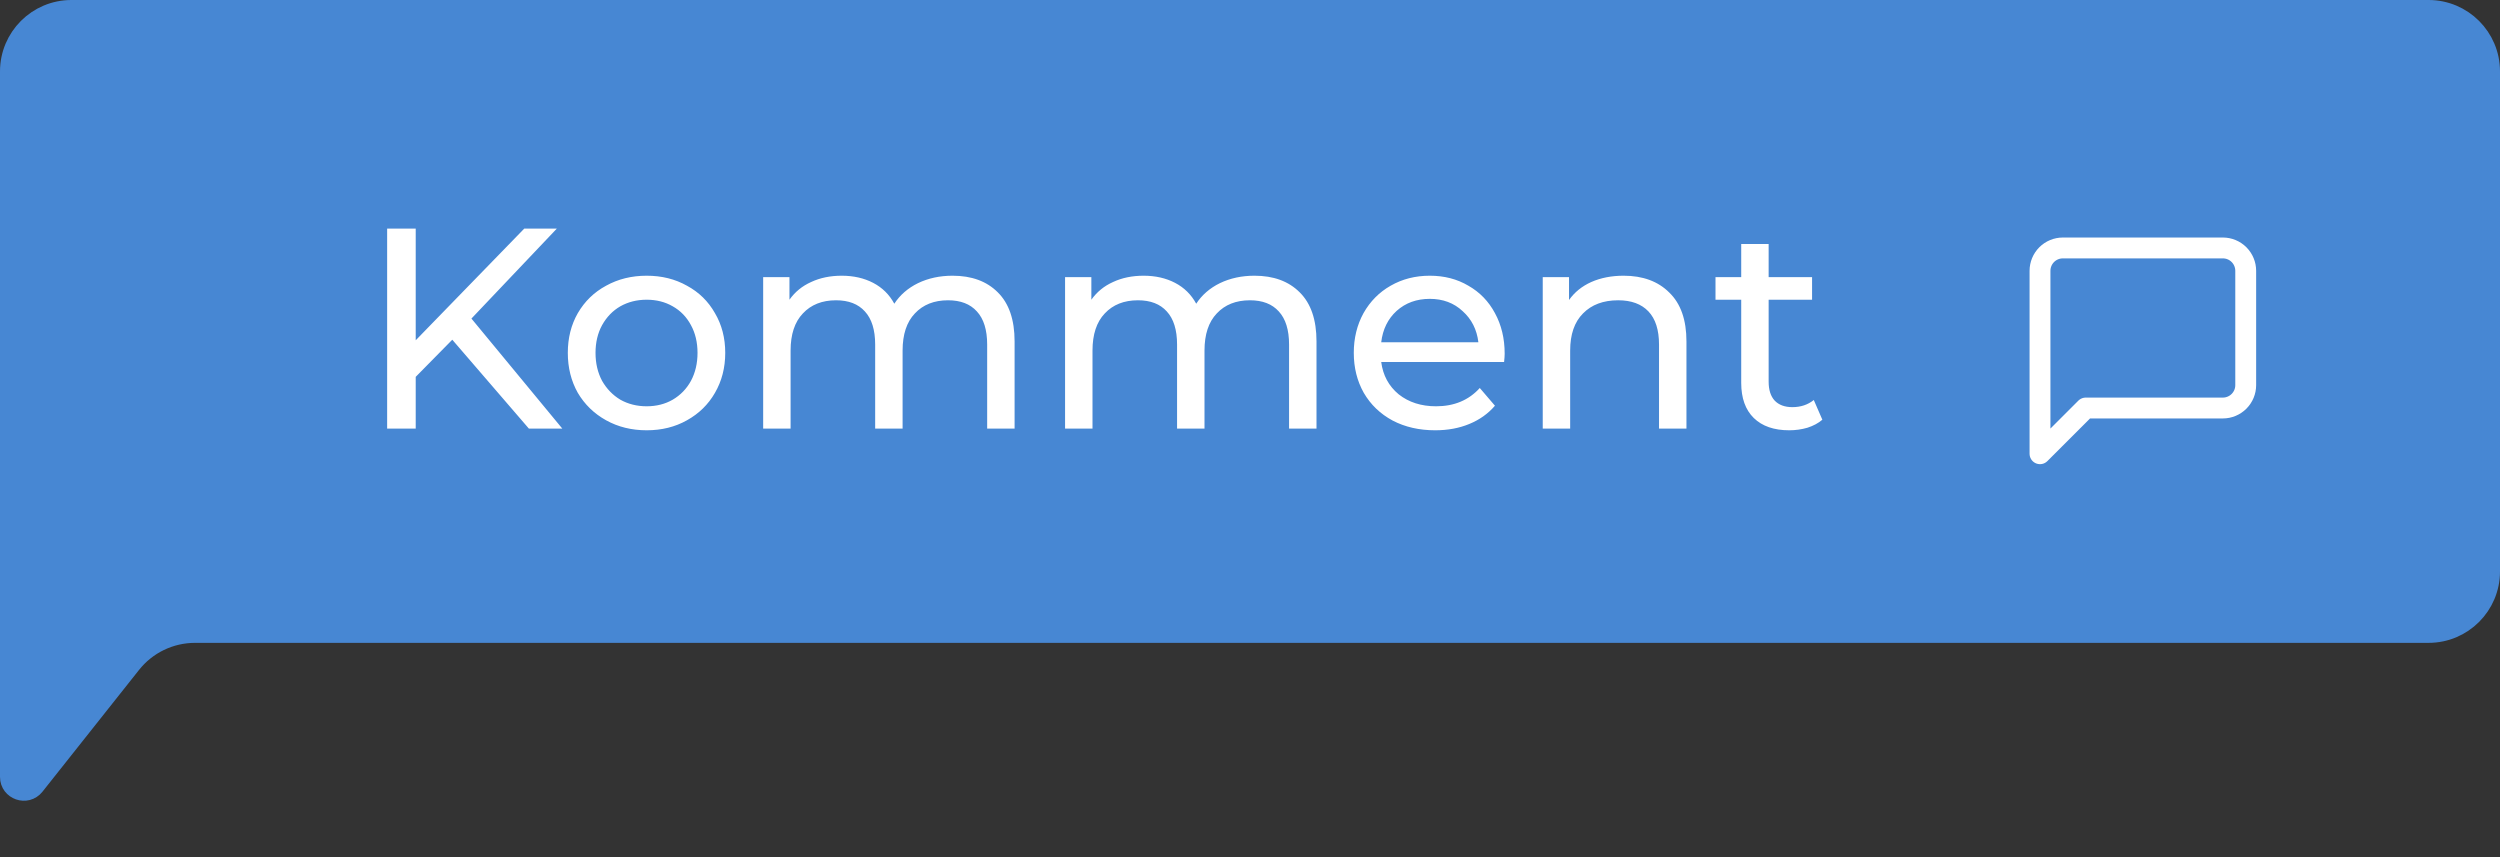 <svg width="105" height="36" viewBox="0 0 105 36" fill="none" xmlns="http://www.w3.org/2000/svg">
<rect x="0" y="0" width="105" height="36" fill="#333333" stroke="none"/>
<g clip-path="url(#clip0)">
<path d="M3 0.396H102C103.438 0.396 104.604 1.562 104.604 3V24C104.604 25.439 103.438 26.604 102 26.604H52H8.191C7.154 26.604 6.174 27.078 5.53 27.89L1.473 33.006C1.118 33.454 0.396 33.202 0.396 32.63V27.778V3C0.396 1.562 1.562 0.396 3 0.396Z" fill="#4787D3" stroke="#4787D3" stroke-width="0.792"/>
<path d="M94.32 16.176C94.32 16.431 94.219 16.675 94.039 16.855C93.859 17.035 93.615 17.137 93.36 17.137H87.6L85.68 19.057V11.374C85.68 11.12 85.781 10.876 85.961 10.695C86.141 10.515 86.386 10.414 86.64 10.414H93.36C93.615 10.414 93.859 10.515 94.039 10.695C94.219 10.876 94.32 11.12 94.32 11.374V16.176Z" stroke="white" stroke-width="0.876" stroke-linecap="round" stroke-linejoin="round"/>
<path d="M18.996 14.268L17.46 15.828V18H16.26V9.6H17.46V14.292L22.02 9.6H23.388L19.8 13.38L23.616 18H22.212L18.996 14.268ZM27.16 18.072C26.528 18.072 25.96 17.932 25.456 17.652C24.952 17.372 24.556 16.988 24.268 16.5C23.988 16.004 23.848 15.444 23.848 14.82C23.848 14.196 23.988 13.64 24.268 13.152C24.556 12.656 24.952 12.272 25.456 12C25.96 11.72 26.528 11.58 27.16 11.58C27.792 11.58 28.356 11.72 28.852 12C29.356 12.272 29.748 12.656 30.028 13.152C30.316 13.64 30.46 14.196 30.46 14.82C30.46 15.444 30.316 16.004 30.028 16.5C29.748 16.988 29.356 17.372 28.852 17.652C28.356 17.932 27.792 18.072 27.16 18.072ZM27.16 17.064C27.568 17.064 27.932 16.972 28.252 16.788C28.58 16.596 28.836 16.332 29.02 15.996C29.204 15.652 29.296 15.26 29.296 14.82C29.296 14.38 29.204 13.992 29.02 13.656C28.836 13.312 28.58 13.048 28.252 12.864C27.932 12.68 27.568 12.588 27.16 12.588C26.752 12.588 26.384 12.68 26.056 12.864C25.736 13.048 25.48 13.312 25.288 13.656C25.104 13.992 25.012 14.38 25.012 14.82C25.012 15.26 25.104 15.652 25.288 15.996C25.48 16.332 25.736 16.596 26.056 16.788C26.384 16.972 26.752 17.064 27.16 17.064ZM40.009 11.58C40.809 11.58 41.441 11.812 41.905 12.276C42.377 12.74 42.613 13.428 42.613 14.34V18H41.461V14.472C41.461 13.856 41.317 13.392 41.029 13.08C40.749 12.768 40.345 12.612 39.817 12.612C39.233 12.612 38.769 12.796 38.425 13.164C38.081 13.524 37.909 14.044 37.909 14.724V18H36.757V14.472C36.757 13.856 36.613 13.392 36.325 13.08C36.045 12.768 35.641 12.612 35.113 12.612C34.529 12.612 34.065 12.796 33.721 13.164C33.377 13.524 33.205 14.044 33.205 14.724V18H32.053V11.64H33.157V12.588C33.389 12.26 33.693 12.012 34.069 11.844C34.445 11.668 34.873 11.58 35.353 11.58C35.849 11.58 36.289 11.68 36.673 11.88C37.057 12.08 37.353 12.372 37.561 12.756C37.801 12.388 38.133 12.1 38.557 11.892C38.989 11.684 39.473 11.58 40.009 11.58ZM52.689 11.58C53.489 11.58 54.121 11.812 54.585 12.276C55.057 12.74 55.293 13.428 55.293 14.34V18H54.141V14.472C54.141 13.856 53.997 13.392 53.709 13.08C53.429 12.768 53.025 12.612 52.497 12.612C51.913 12.612 51.449 12.796 51.105 13.164C50.761 13.524 50.589 14.044 50.589 14.724V18H49.437V14.472C49.437 13.856 49.293 13.392 49.005 13.08C48.725 12.768 48.321 12.612 47.793 12.612C47.209 12.612 46.745 12.796 46.401 13.164C46.057 13.524 45.885 14.044 45.885 14.724V18H44.733V11.64H45.837V12.588C46.069 12.26 46.373 12.012 46.749 11.844C47.125 11.668 47.553 11.58 48.033 11.58C48.529 11.58 48.969 11.68 49.353 11.88C49.737 12.08 50.033 12.372 50.241 12.756C50.481 12.388 50.813 12.1 51.237 11.892C51.669 11.684 52.153 11.58 52.689 11.58ZM63.196 14.856C63.196 14.944 63.188 15.06 63.172 15.204H58.011C58.084 15.764 58.328 16.216 58.743 16.56C59.167 16.896 59.691 17.064 60.316 17.064C61.075 17.064 61.688 16.808 62.151 16.296L62.788 17.04C62.499 17.376 62.139 17.632 61.708 17.808C61.283 17.984 60.807 18.072 60.279 18.072C59.608 18.072 59.011 17.936 58.492 17.664C57.971 17.384 57.568 16.996 57.279 16.5C56.999 16.004 56.859 15.444 56.859 14.82C56.859 14.204 56.995 13.648 57.267 13.152C57.547 12.656 57.928 12.272 58.407 12C58.895 11.72 59.444 11.58 60.051 11.58C60.66 11.58 61.2 11.72 61.672 12C62.151 12.272 62.523 12.656 62.788 13.152C63.059 13.648 63.196 14.216 63.196 14.856ZM60.051 12.552C59.499 12.552 59.035 12.72 58.66 13.056C58.291 13.392 58.075 13.832 58.011 14.376H62.092C62.028 13.84 61.807 13.404 61.431 13.068C61.063 12.724 60.603 12.552 60.051 12.552ZM68.191 11.58C68.999 11.58 69.639 11.816 70.111 12.288C70.591 12.752 70.831 13.436 70.831 14.34V18H69.679V14.472C69.679 13.856 69.531 13.392 69.235 13.08C68.939 12.768 68.515 12.612 67.963 12.612C67.339 12.612 66.847 12.796 66.487 13.164C66.127 13.524 65.947 14.044 65.947 14.724V18H64.795V11.64H65.899V12.6C66.131 12.272 66.443 12.02 66.835 11.844C67.235 11.668 67.687 11.58 68.191 11.58ZM76.539 17.628C76.371 17.772 76.163 17.884 75.915 17.964C75.667 18.036 75.411 18.072 75.147 18.072C74.507 18.072 74.011 17.9 73.659 17.556C73.307 17.212 73.131 16.72 73.131 16.08V12.588H72.051V11.64H73.131V10.248H74.283V11.64H76.107V12.588H74.283V16.032C74.283 16.376 74.367 16.64 74.535 16.824C74.711 17.008 74.959 17.1 75.279 17.1C75.631 17.1 75.931 17 76.179 16.8L76.539 17.628Z" fill="white"/>
</g>
<defs>
<clipPath id="clip0">
<rect width="105" height="36" fill="white"/>
</clipPath>
</defs>
</svg>

